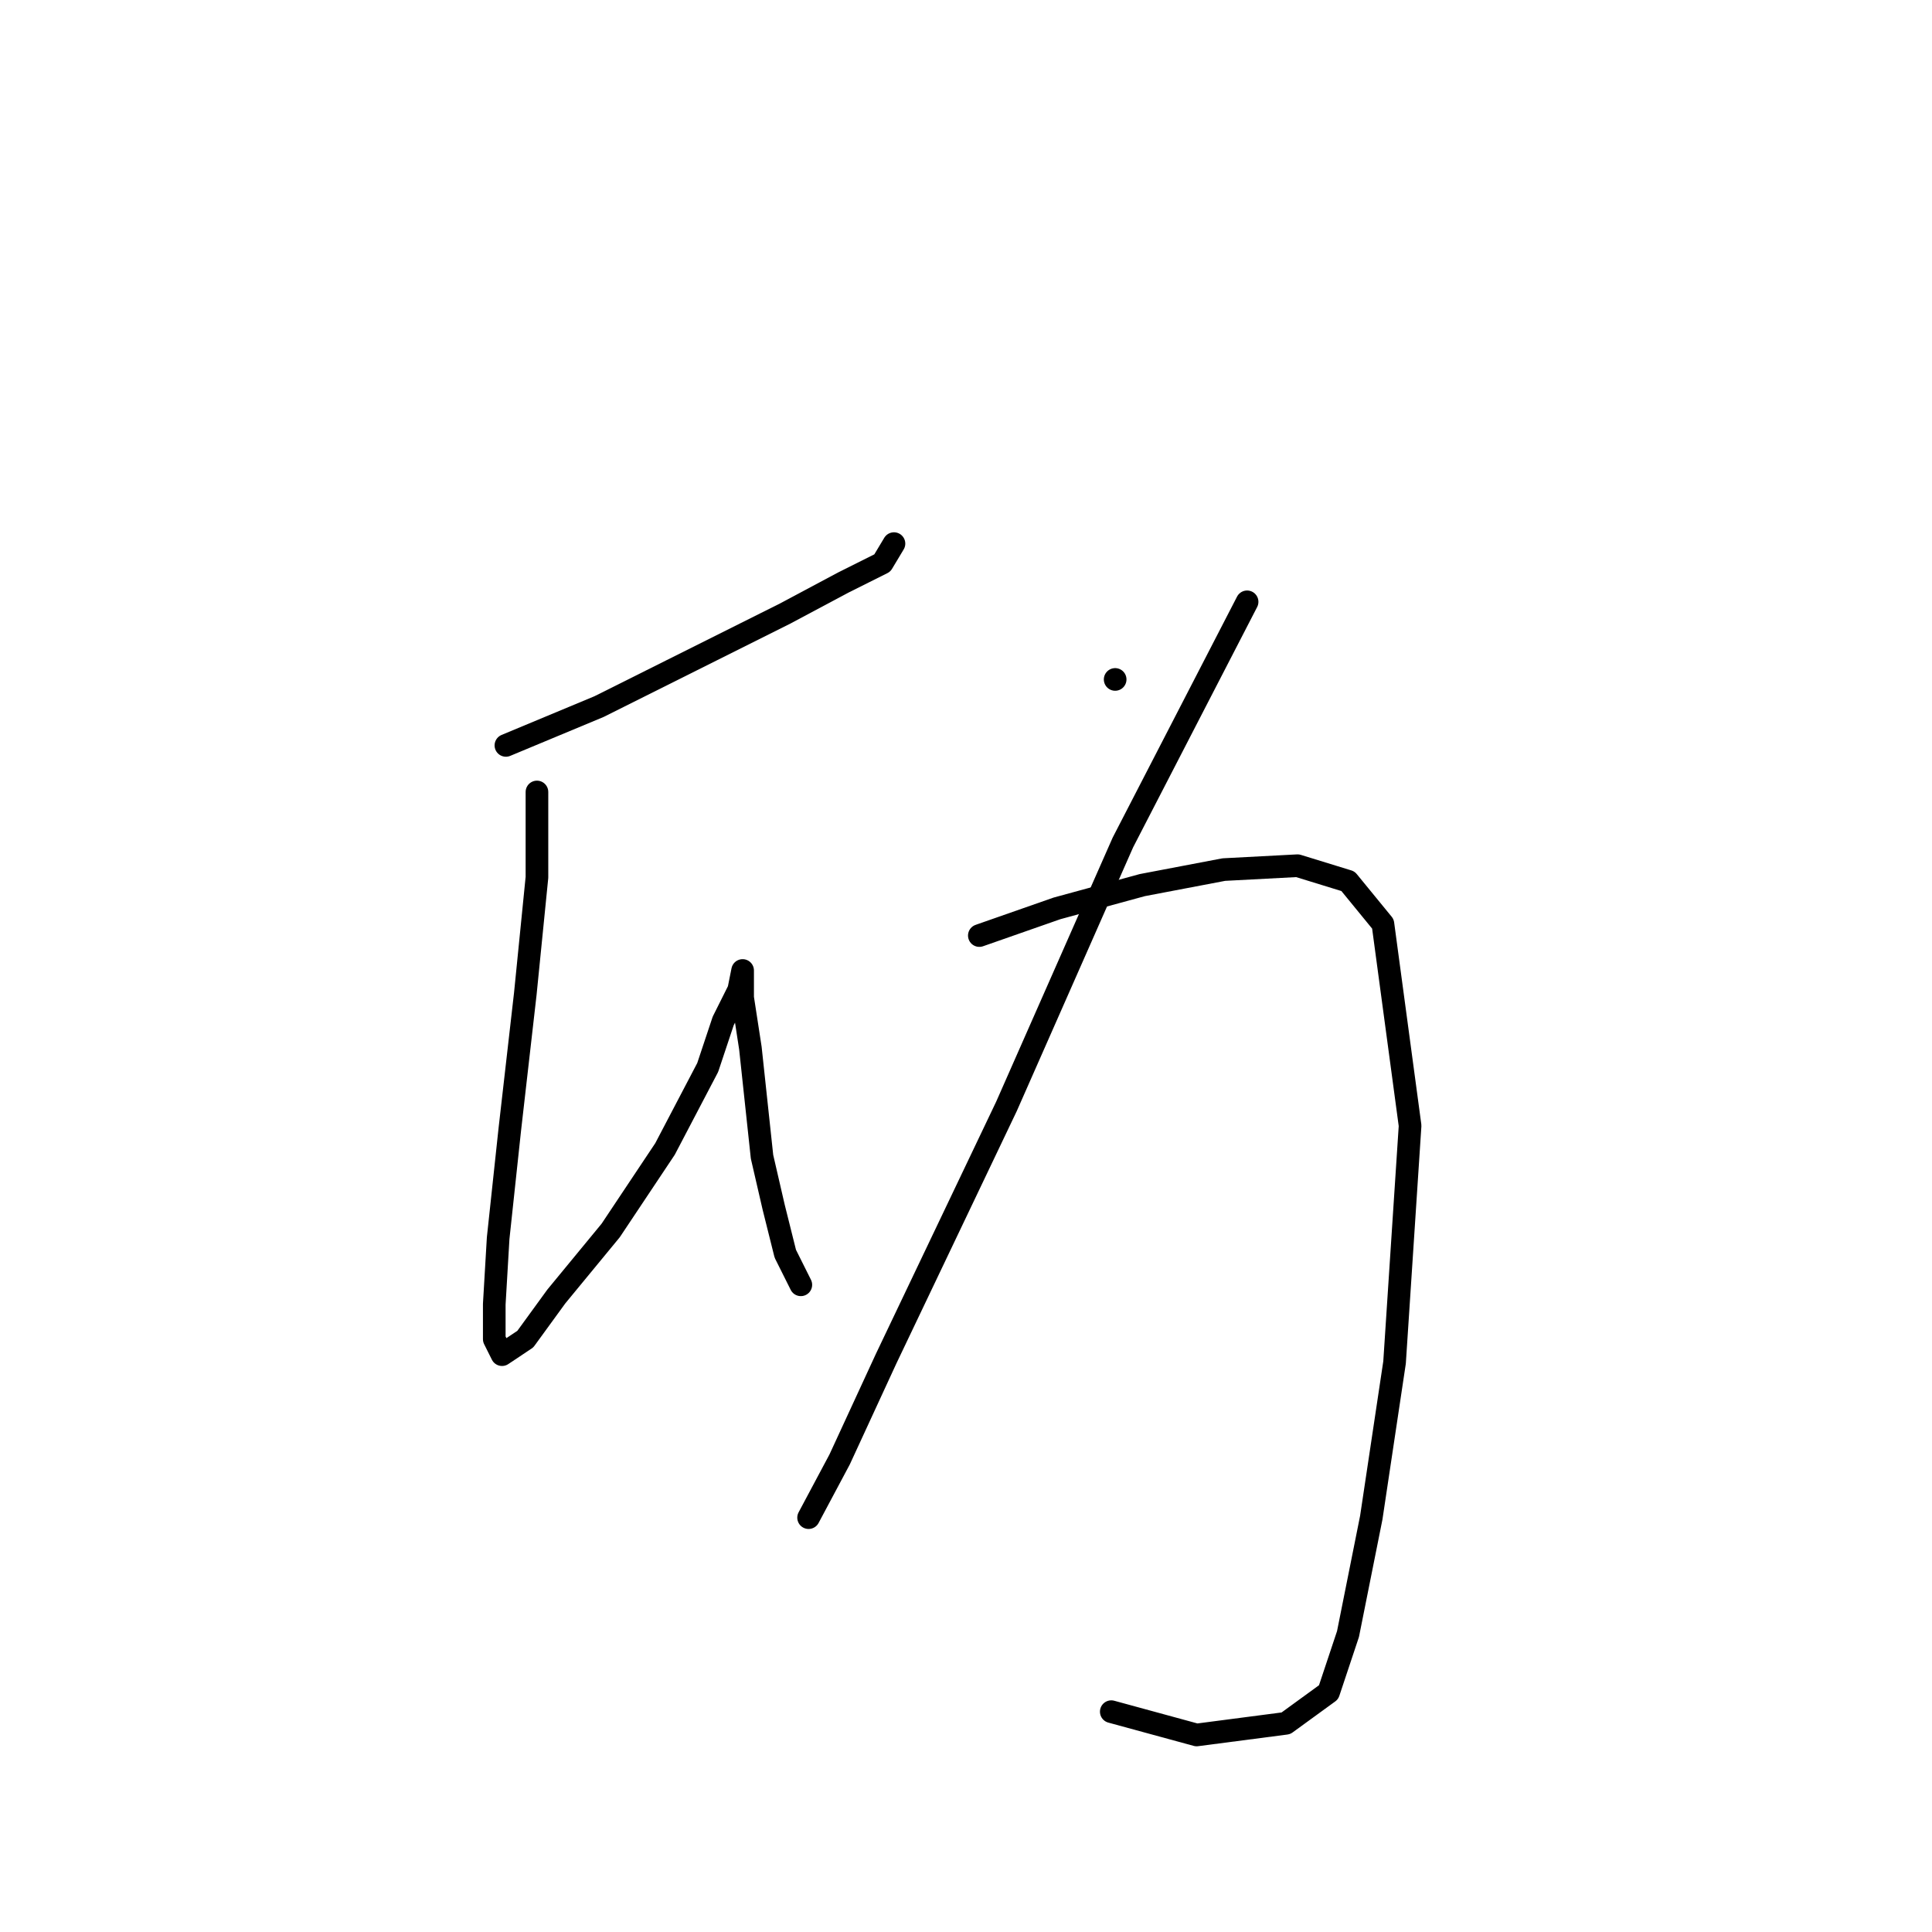<?xml version="1.0" standalone="no"?>
    <svg width="256" height="256" xmlns="http://www.w3.org/2000/svg" version="1.1">
    <polyline stroke="black" stroke-width="3" stroke-linecap="round" fill="transparent" stroke-linejoin="round" points="67.035 98.77 79.376 93.628 91.717 87.458 104.057 81.288 111.77 77.174 116.912 74.603 118.455 72.032 118.455 72.032 " />
        <polyline stroke="black" stroke-width="3" stroke-linecap="round" fill="transparent" stroke-linejoin="round" points="71.149 104.941 71.149 116.253 69.606 131.679 67.549 149.676 66.007 164.073 65.493 172.815 65.493 177.442 66.521 179.499 69.606 177.442 73.72 171.786 80.918 163.045 88.117 152.247 93.773 141.449 95.83 135.278 97.887 131.165 98.401 128.594 98.401 128.594 98.401 132.193 99.43 138.878 100.972 153.275 102.515 159.96 104.057 166.13 106.114 170.244 106.114 170.244 " />
        <polyline stroke="black" stroke-width="3" stroke-linecap="round" fill="transparent" stroke-linejoin="round" points="147.764 90.029 147.764 90.029 " />
        <polyline stroke="black" stroke-width="3" stroke-linecap="round" fill="transparent" stroke-linejoin="round" points="165.247 79.745 148.792 111.625 133.367 146.591 117.426 180.013 111.256 193.383 107.143 201.096 107.143 201.096 " />
        <polyline stroke="black" stroke-width="3" stroke-linecap="round" fill="transparent" stroke-linejoin="round" points="129.767 123.966 140.051 120.367 151.363 117.281 162.162 115.225 171.931 114.71 178.616 116.767 183.244 122.423 186.843 149.162 184.786 180.528 181.701 201.096 178.616 216.521 176.045 224.234 170.389 228.348 158.562 229.891 147.25 226.805 147.25 226.805 " />
        </svg>